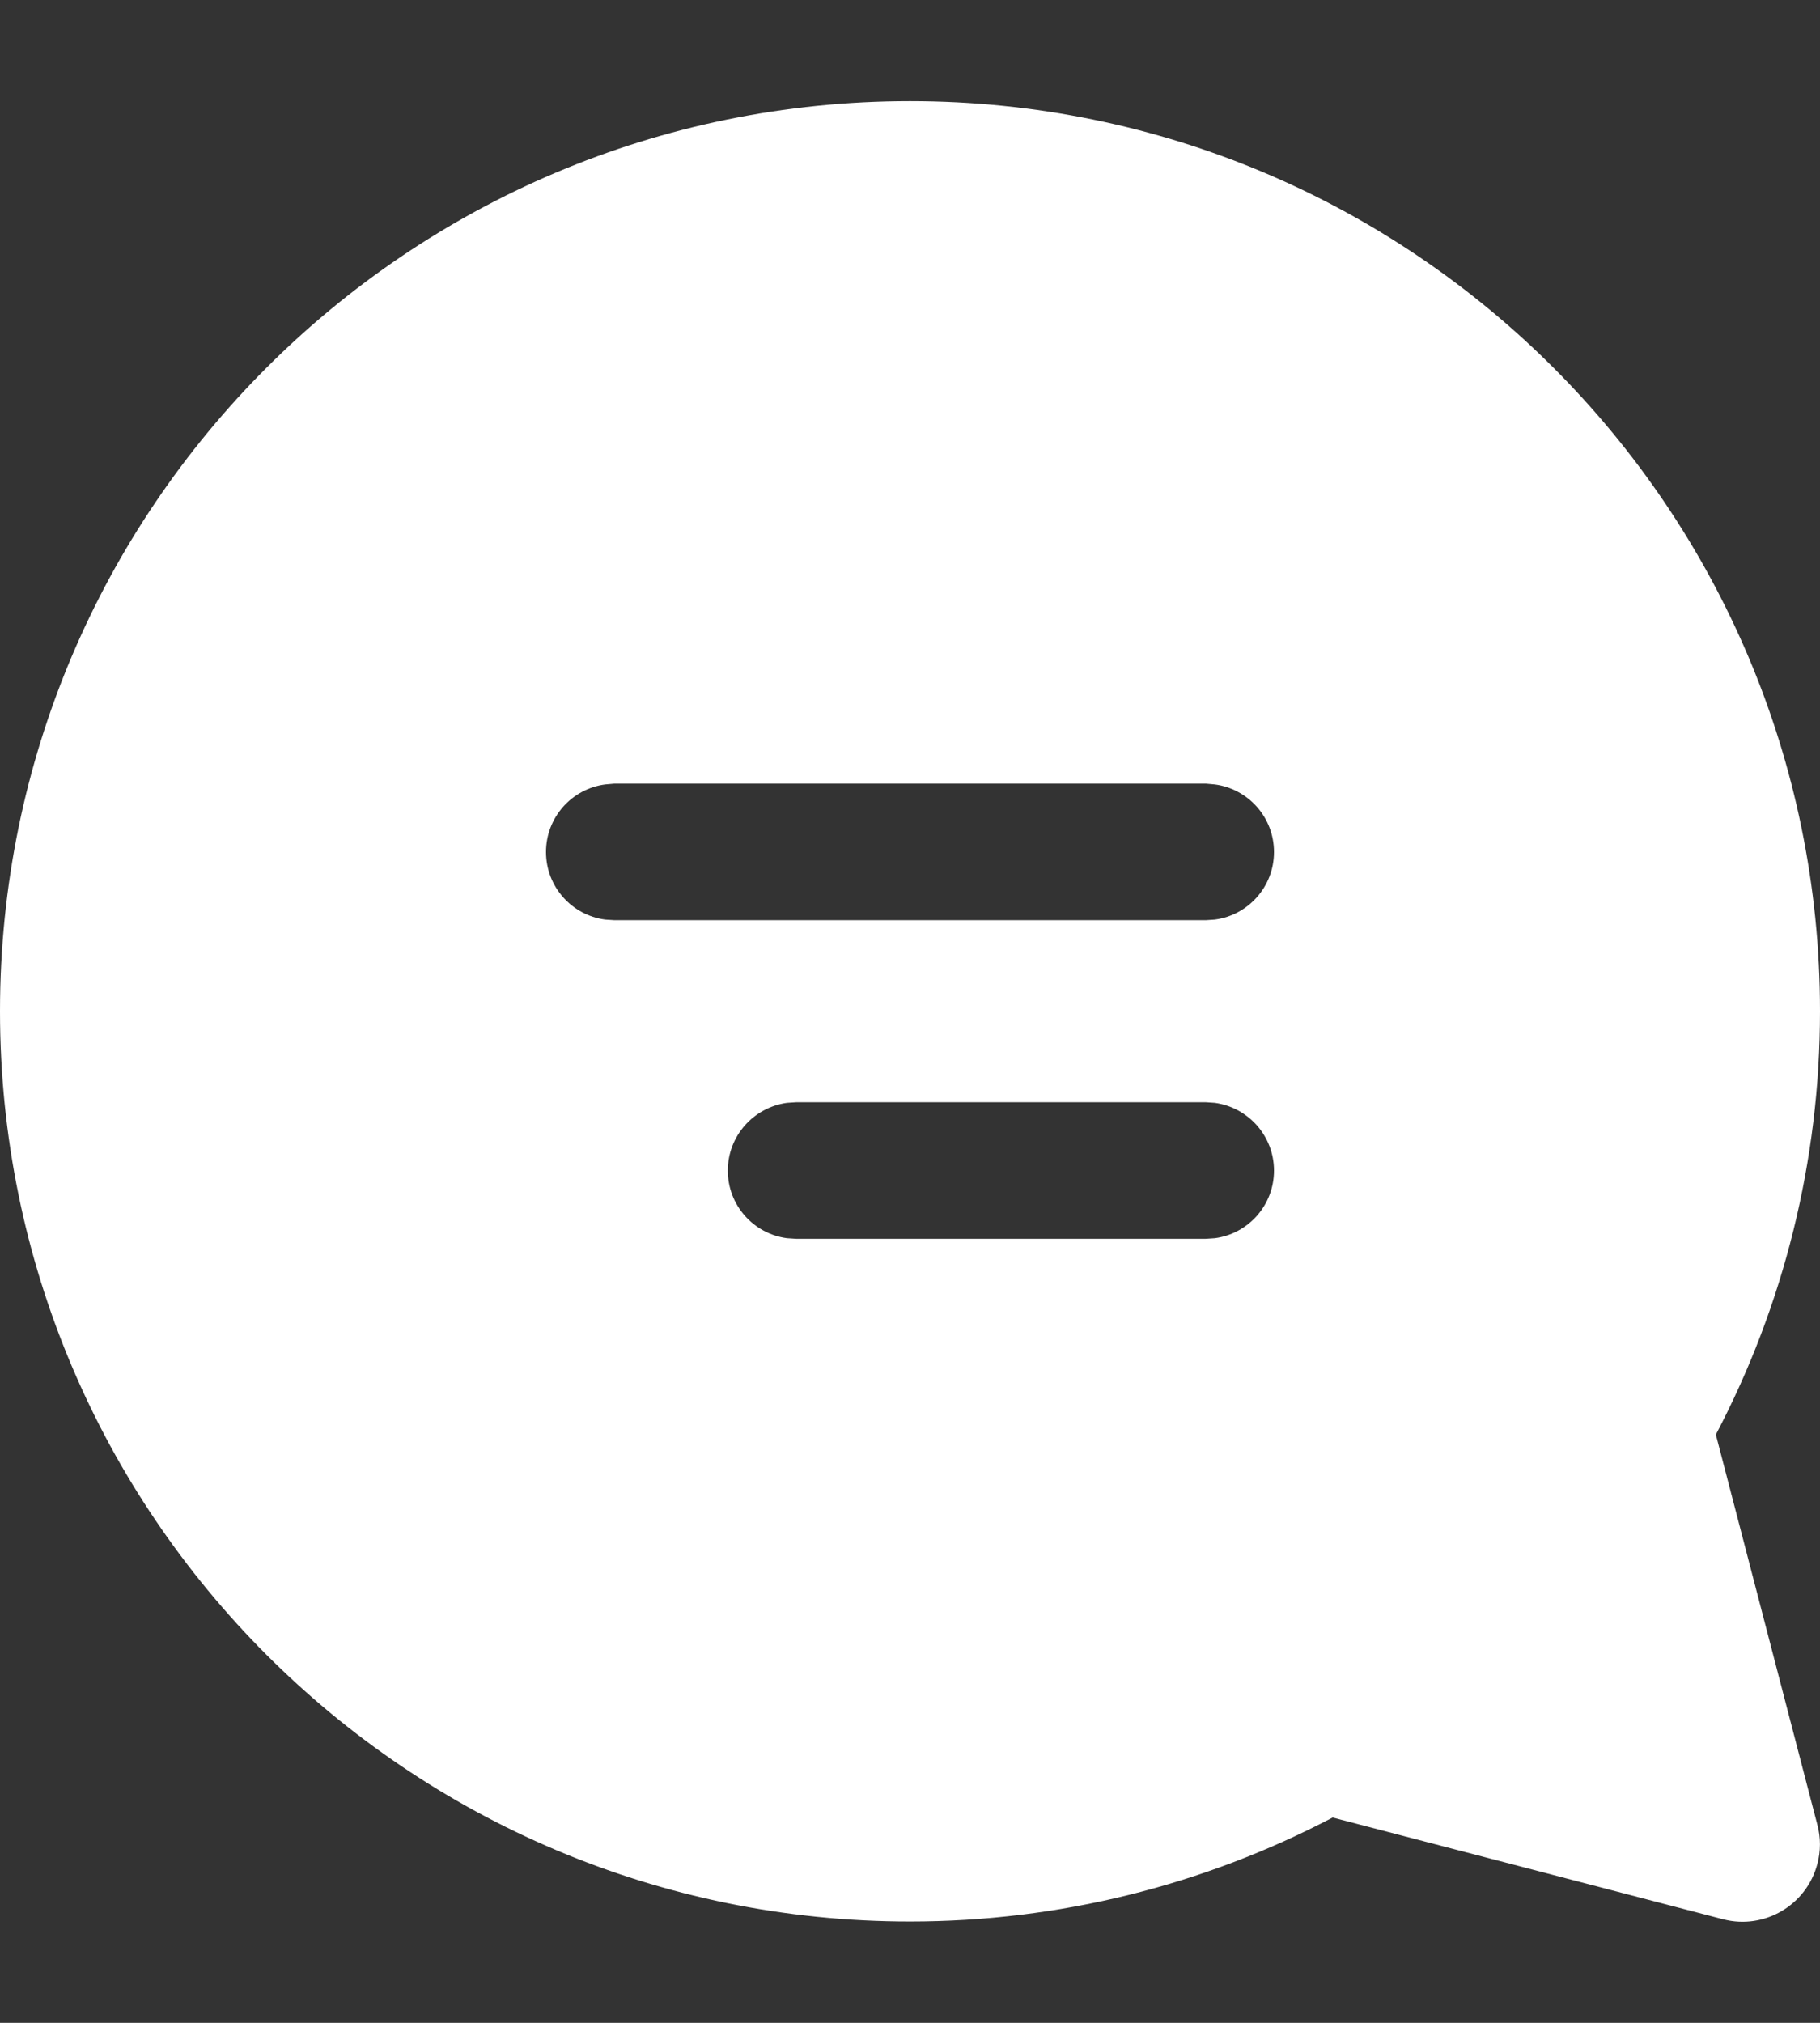 <svg width="9" height="10" viewBox="0 0 9 10" fill="none" xmlns="http://www.w3.org/2000/svg">
<rect x="0" y="0" width="9" height="10" fill="#333333" stroke="none"/>
<path id="Vector" d="M4.5 0.5C2.015 0.5 0 2.514 0 4.999C0 7.484 2.015 9.499 4.5 9.499C5.238 9.499 5.951 9.32 6.59 8.985L8.521 9.488C8.725 9.541 8.934 9.418 8.987 9.214C9.004 9.151 9.004 9.084 8.987 9.021L8.485 7.092C8.821 6.452 9 5.738 9 4.999C9 2.514 6.985 0.5 4.5 0.5ZM3.937 5.449H5.963L6.008 5.452C6.173 5.475 6.3 5.616 6.3 5.787C6.3 5.958 6.173 6.099 6.008 6.121L5.963 6.124H3.937L3.891 6.121C3.726 6.099 3.599 5.958 3.599 5.787C3.599 5.616 3.726 5.475 3.891 5.452L3.937 5.449ZM3.038 3.874H5.963L6.008 3.878C6.173 3.9 6.3 4.041 6.3 4.212C6.3 4.383 6.173 4.524 6.008 4.546L5.963 4.549H3.038L2.992 4.546C2.827 4.524 2.7 4.383 2.7 4.212C2.7 4.041 2.827 3.9 2.992 3.878L3.038 3.874Z" fill="white"/>
</svg>
